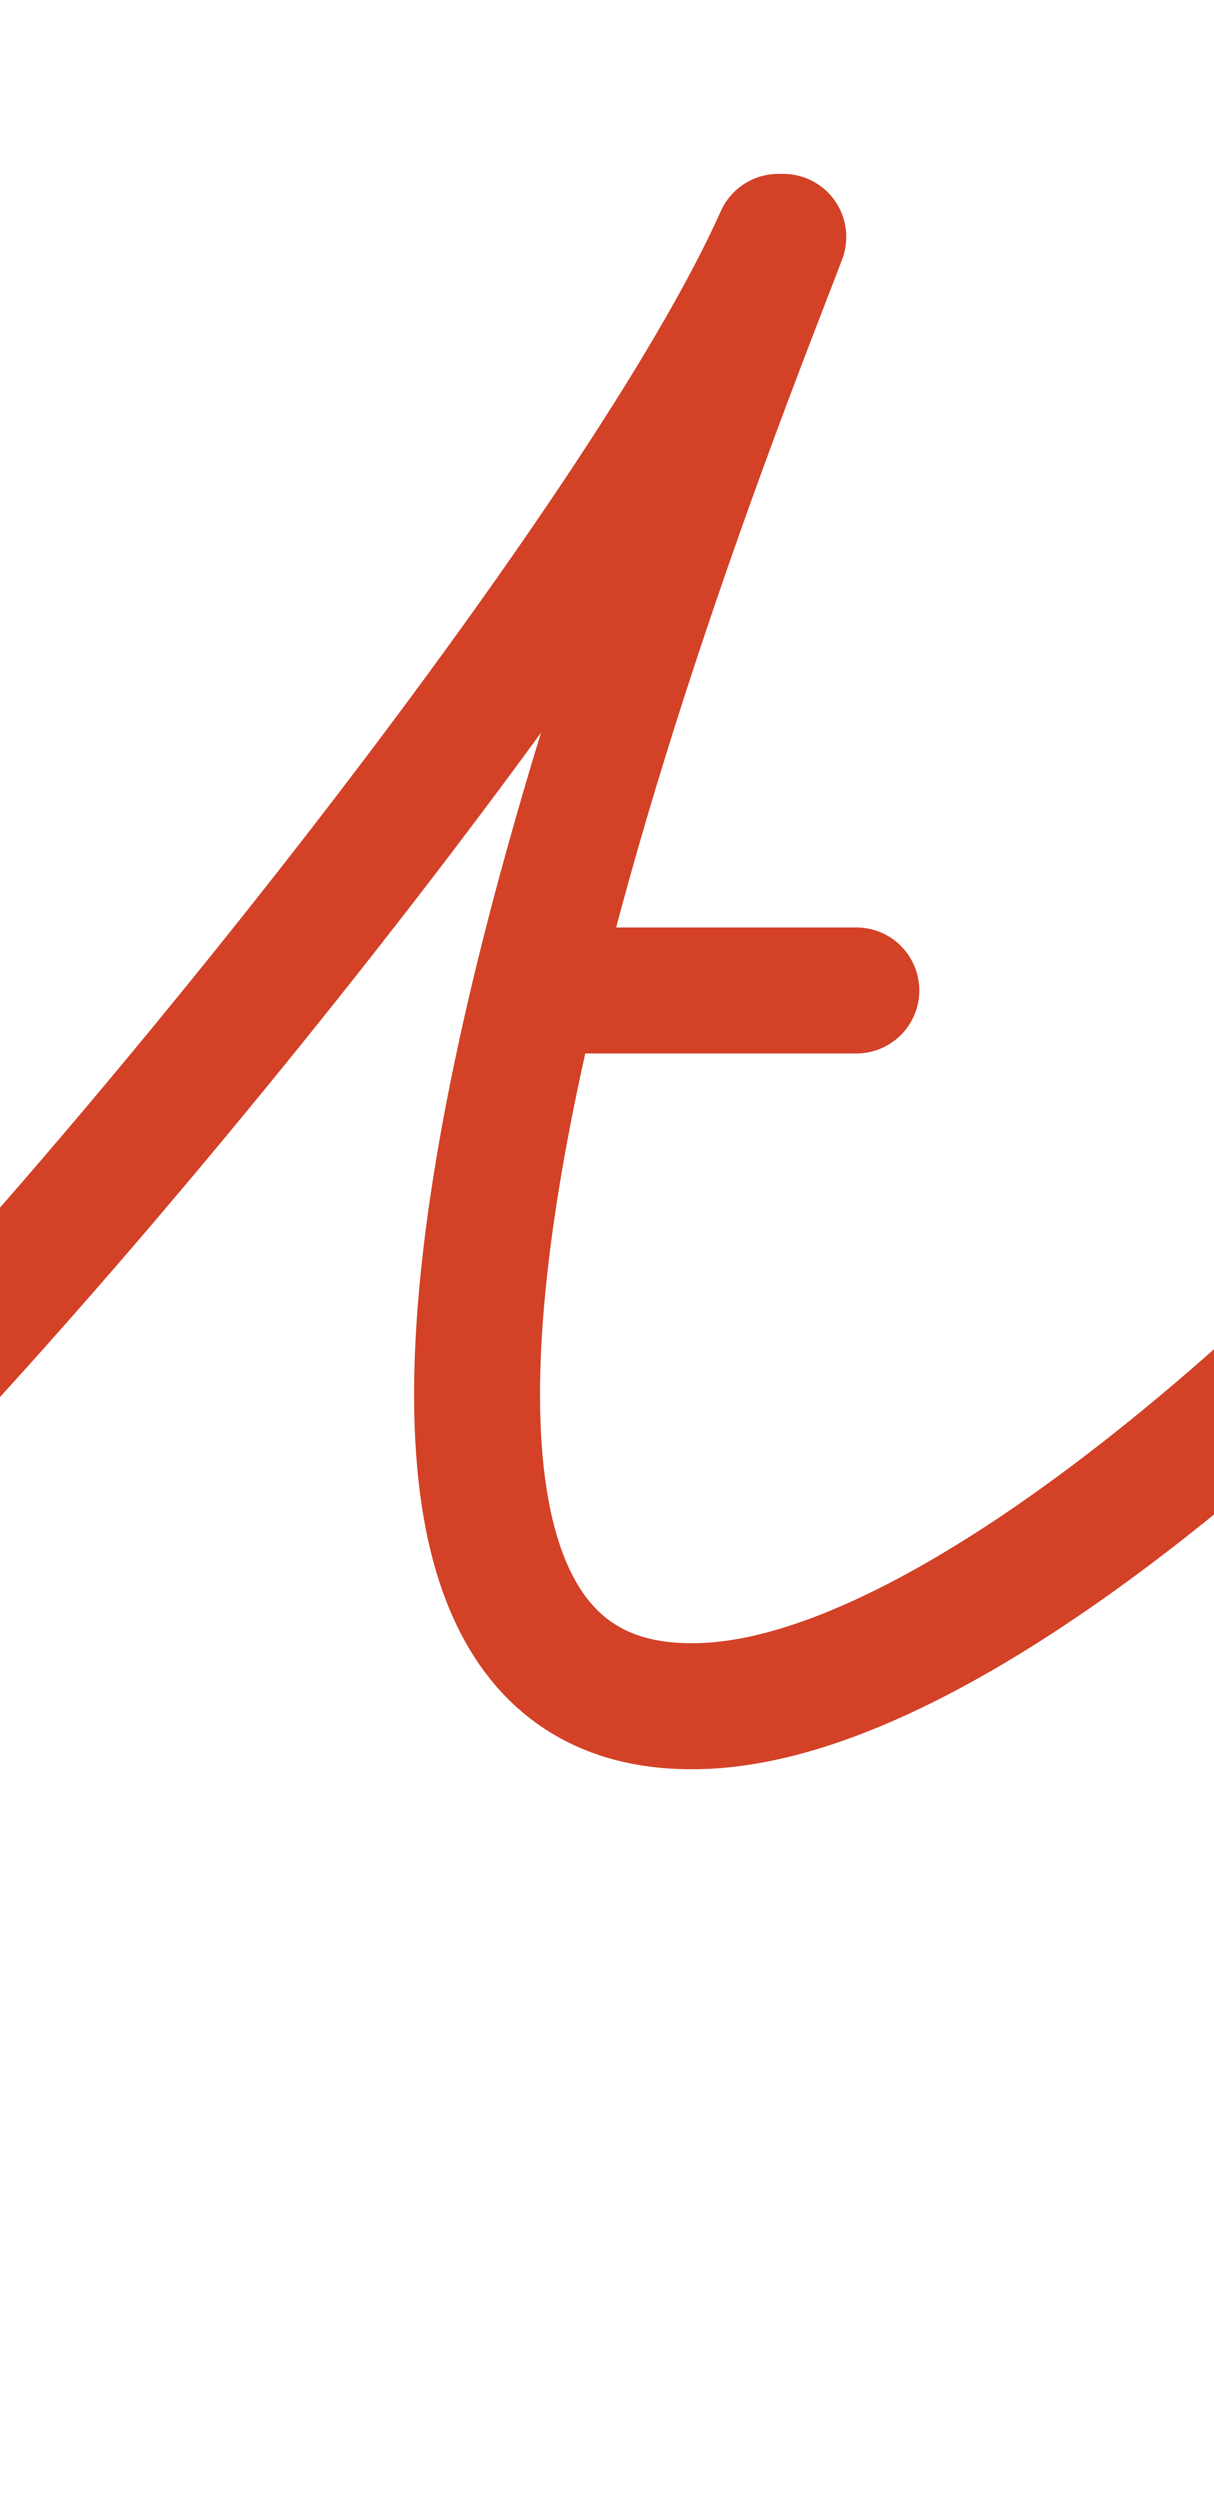 <?xml version="1.0" encoding="utf-8"?>
<!-- Generator: Adobe Illustrator 21.0.2, SVG Export Plug-In . SVG Version: 6.00 Build 0)  -->
<svg version="1.1" xmlns="http://www.w3.org/2000/svg" xmlns:xlink="http://www.w3.org/1999/xlink" x="0px" y="0px"
	 viewBox="0 0 48.2 99.2" style="enable-background:new 0 0 48.2 99.2;" xml:space="preserve">
<style type="text/css">
	.st0{display:none;}
	.st1{display:inline;opacity:0.23;}
	.st2{fill:none;stroke:#808285;stroke-width:2;stroke-miterlimit:10;}
	.st3{fill:none;stroke:#808285;stroke-width:2;stroke-miterlimit:10;stroke-dasharray:3.99,3.99;}
	.st4{display:inline;opacity:0.23;fill:none;stroke:#000000;stroke-width:5;stroke-miterlimit:10;}
	.st5{fill:none;stroke:#000000;stroke-width:4;stroke-linecap:round;stroke-linejoin:round;stroke-miterlimit:10;}
	.st6{fill:none;stroke:#D34127;stroke-width:5;stroke-linecap:round;stroke-linejoin:round;stroke-miterlimit:10;}
	.st7{fill:none;stroke:#D34127;stroke-width:0.25;stroke-linecap:round;stroke-linejoin:round;stroke-miterlimit:10;}
	.st8{fill:none;stroke:#D34127;stroke-width:0.25;stroke-miterlimit:10;}
	.st9{fill:none;stroke:#F6F6F7;stroke-width:5;stroke-miterlimit:10;}
	.st10{fill:#D34127;}
</style>
<g id="Layer_2" class="st0">
	<g class="st1">
		<g>
			<line class="st3" x1="-948.6" y1="53.5" x2="310.3" y2="53.5"/>
		</g>
	</g>
	<line class="st4" x1="-960.7" y1="39.3" x2="311.7" y2="39.3"/>
	<line class="st4" x1="-964.4" y1="67.7" x2="314.3" y2="67.7"/>
</g>
<g id="Layer_1">
	<path class="st6" d="M31.1,9.4c-2.2,5.9-23.8,58.4-3.6,58.3"/>
	<line class="st6" x1="21.6" y1="39.3" x2="34" y2="39.3"/>
</g>
<g id="Layer_3">
	<path class="st6" d="M-7.9,60.1C4.8,47.5,25.6,21.3,30.9,9.4"/>
	<path class="st6" d="M27.5,67.7c12.8,0,33.9-22.8,36.9-28.3"/>
</g>
</svg>
